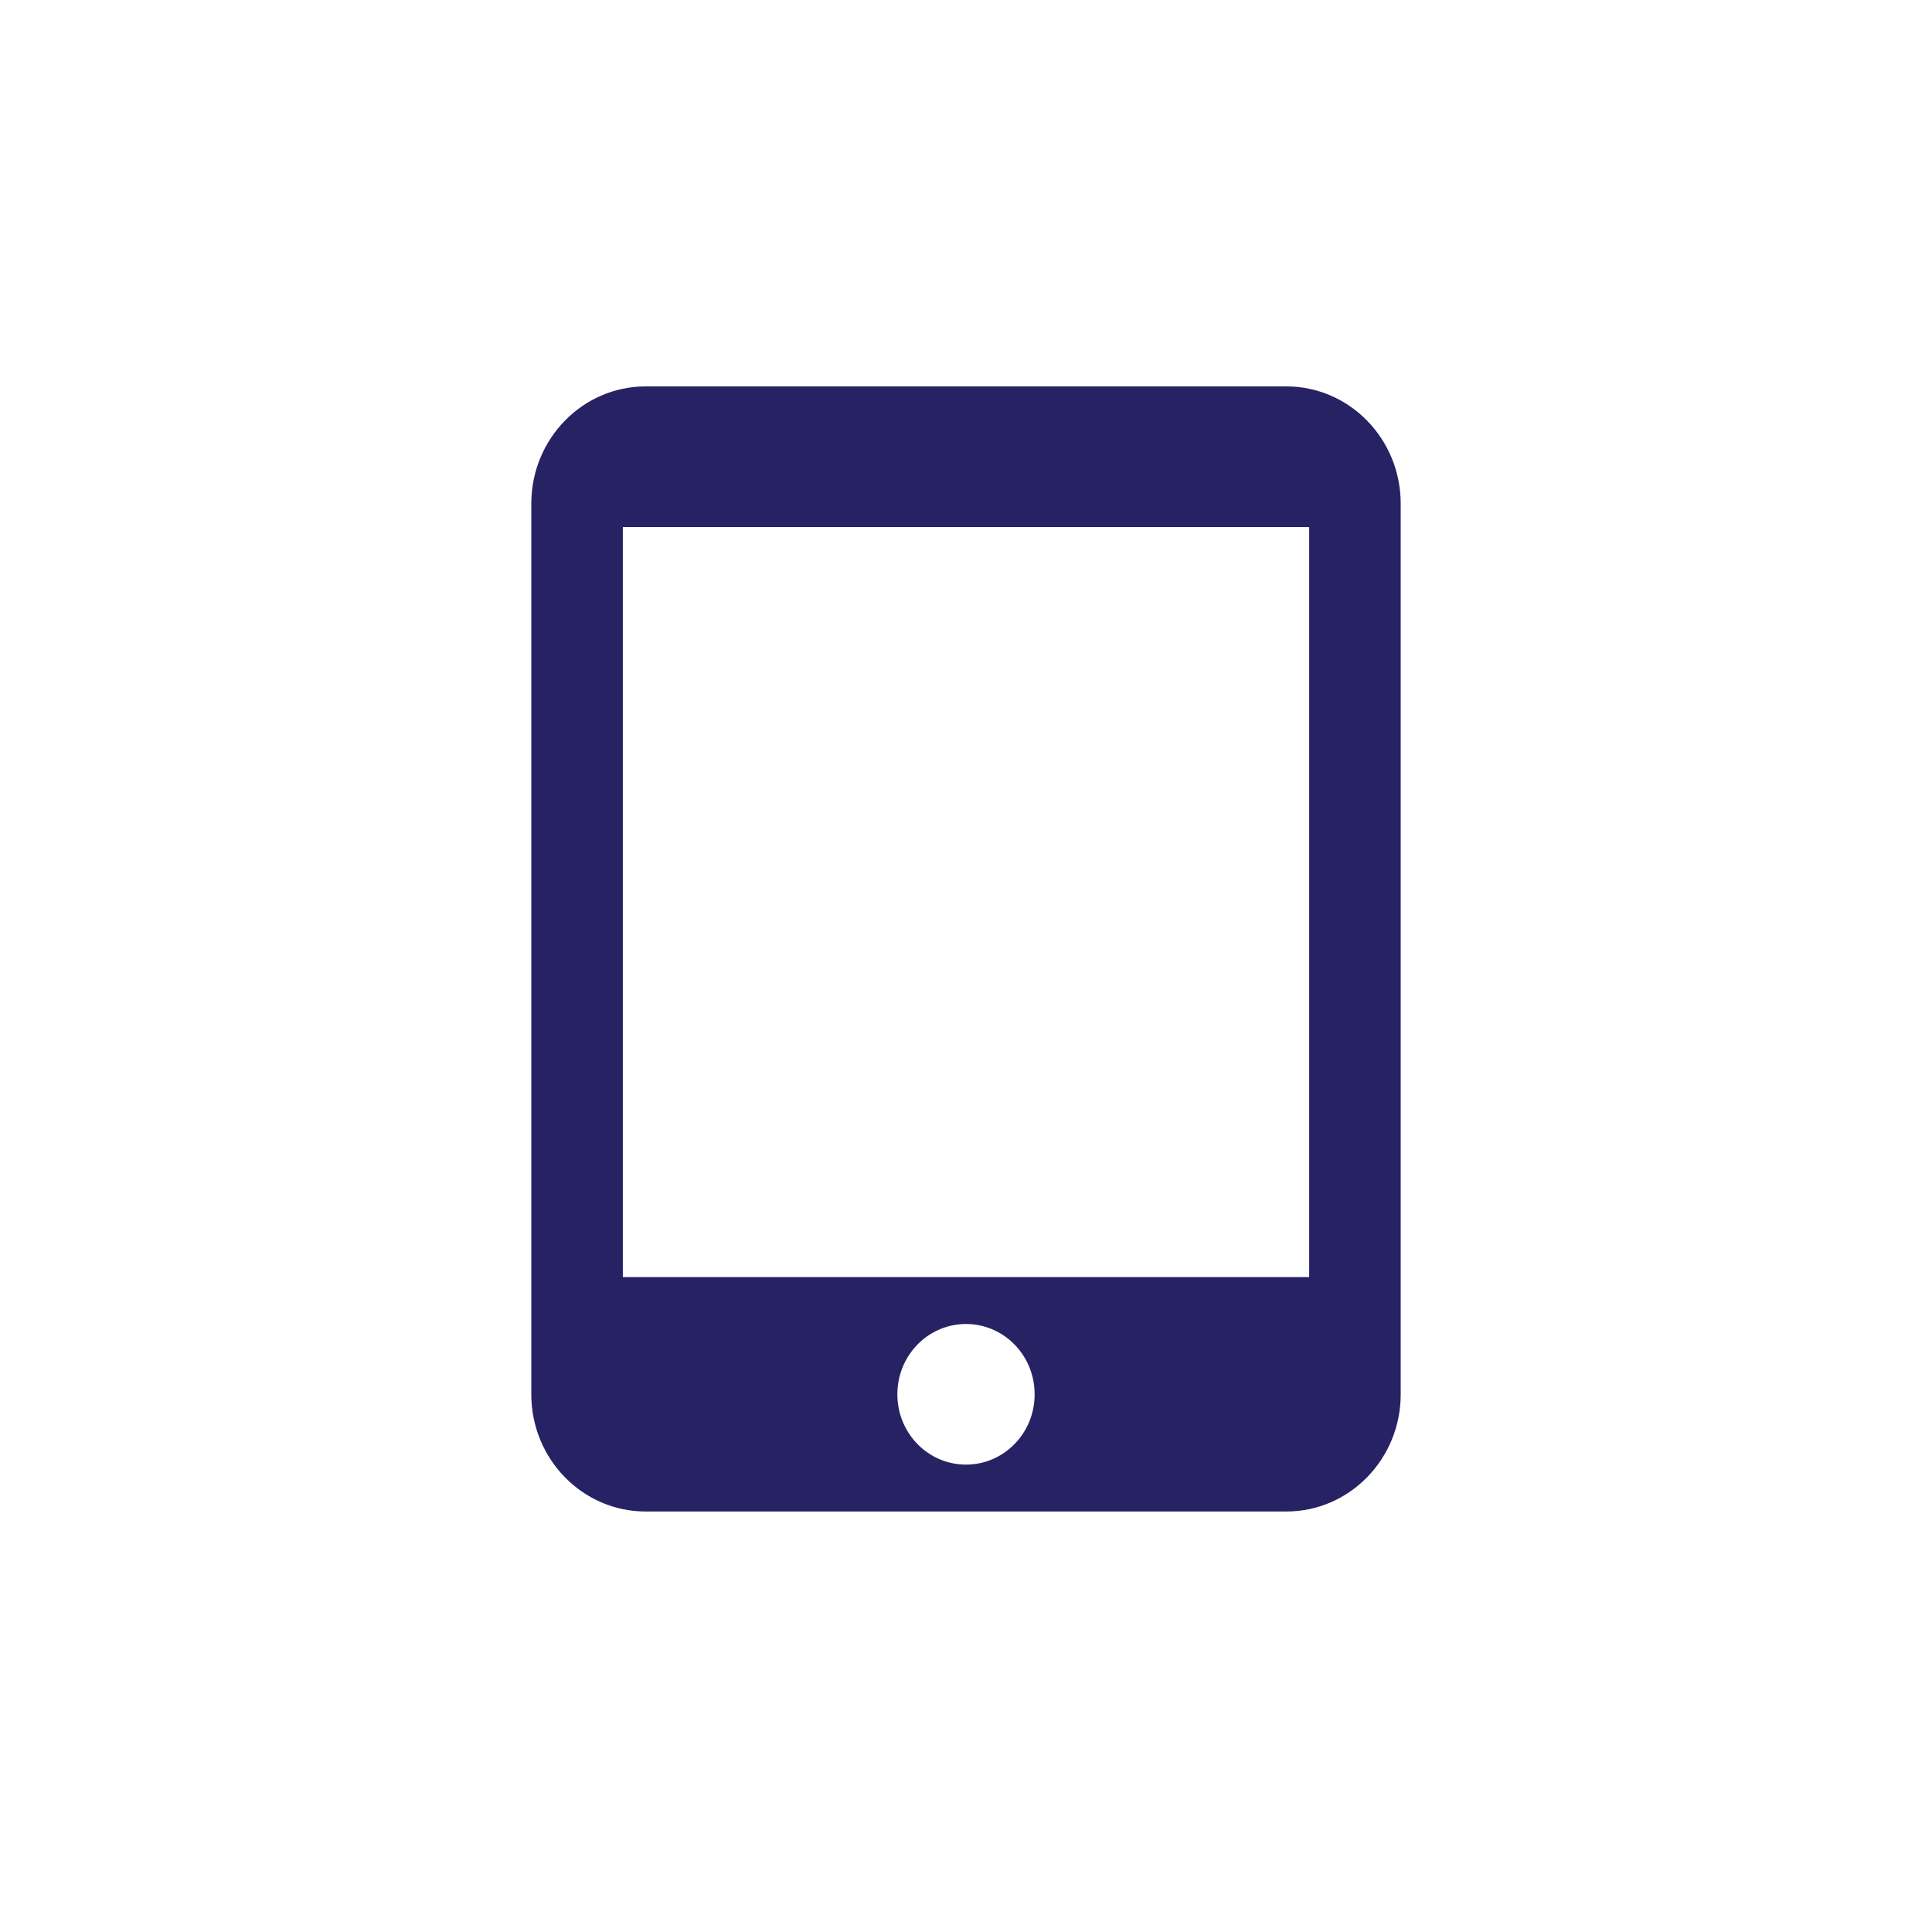 <svg width="40" height="40" viewBox="0 0 40 40" fill="none" xmlns="http://www.w3.org/2000/svg">
<path d="M26.632 8H13.368C12.061 8 11 9.087 11 10.427V28.868C11 30.207 12.061 31.294 13.368 31.294H26.632C27.939 31.294 29 30.207 29 28.868V10.427C29 9.087 27.939 8 26.632 8ZM20 30.323C19.214 30.323 18.579 29.673 18.579 28.868C18.579 28.062 19.214 27.412 20 27.412C20.786 27.412 21.421 28.062 21.421 28.868C21.421 29.673 20.786 30.323 20 30.323ZM27.105 26.441H12.895V10.912H27.105V26.441Z" fill="#272263"/>
</svg>

